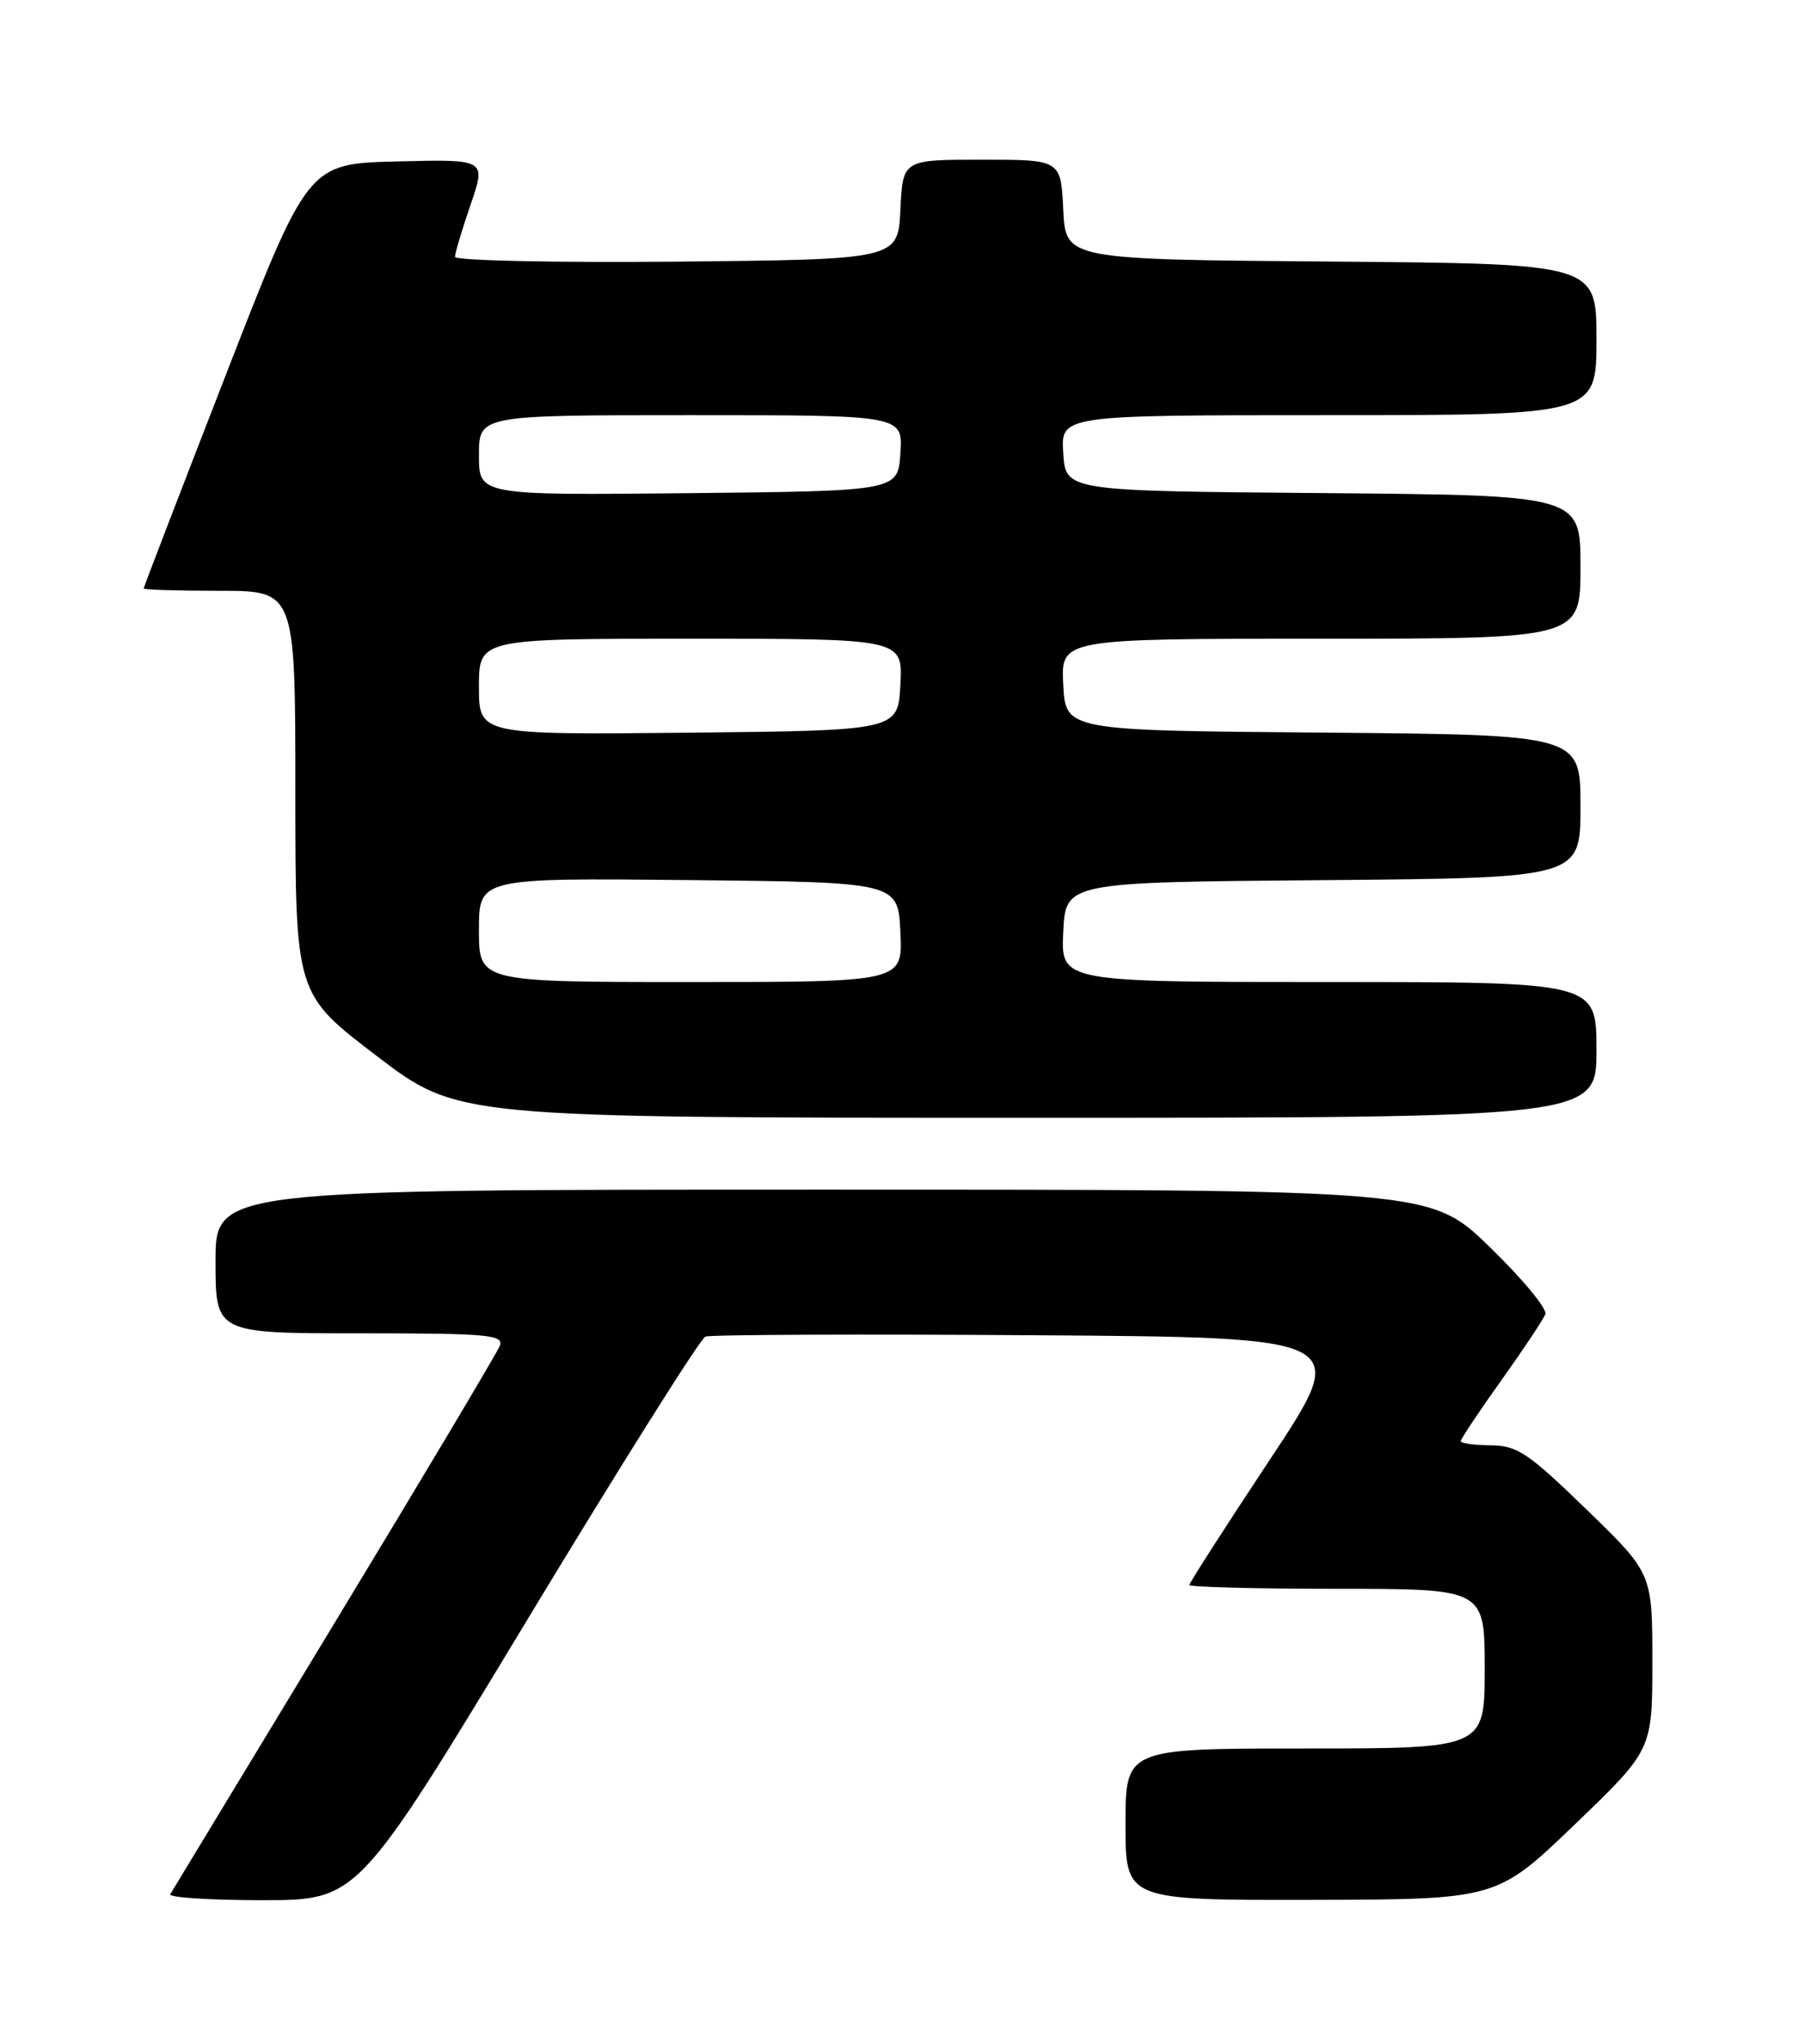<?xml version="1.0" encoding="UTF-8" standalone="no"?>
<!DOCTYPE svg PUBLIC "-//W3C//DTD SVG 1.1//EN" "http://www.w3.org/Graphics/SVG/1.1/DTD/svg11.dtd" >
<svg xmlns="http://www.w3.org/2000/svg" xmlns:xlink="http://www.w3.org/1999/xlink" version="1.1" viewBox="0 0 226 256">
 <g >
 <path fill="currentColor"
d=" M 66.03 202.92 C 77.69 183.63 87.74 167.65 88.37 167.41 C 88.99 167.17 107.44 167.09 129.37 167.24 C 169.24 167.50 169.24 167.50 159.12 182.77 C 153.55 191.17 149.00 198.26 149.00 198.52 C 149.00 198.78 157.32 199.00 167.50 199.00 C 186.00 199.00 186.00 199.00 186.00 209.00 C 186.00 219.00 186.00 219.00 163.50 219.00 C 141.00 219.00 141.00 219.00 141.00 228.50 C 141.00 238.00 141.00 238.00 164.25 237.96 C 187.50 237.91 187.50 237.91 197.25 228.55 C 207.00 219.18 207.00 219.18 207.00 208.12 C 207.00 197.06 207.00 197.06 198.75 189.06 C 191.45 181.98 190.07 181.05 186.75 181.03 C 184.69 181.01 183.00 180.78 183.00 180.50 C 183.00 180.23 185.28 176.81 188.07 172.90 C 190.86 168.99 193.35 165.25 193.60 164.60 C 193.85 163.94 190.72 160.16 186.64 156.20 C 179.21 149.00 179.21 149.00 103.11 149.00 C 27.00 149.00 27.00 149.00 27.00 158.00 C 27.00 167.00 27.00 167.00 45.11 167.00 C 61.07 167.00 63.14 167.18 62.62 168.55 C 62.29 169.41 52.96 185.05 41.90 203.30 C 30.83 221.56 21.57 236.84 21.33 237.25 C 21.08 237.66 26.27 238.00 32.86 238.00 C 44.83 238.00 44.83 238.00 66.03 202.92 Z  M 200.00 131.50 C 200.00 123.00 200.00 123.00 166.45 123.00 C 132.90 123.00 132.90 123.00 133.20 116.75 C 133.50 110.50 133.50 110.50 165.75 110.24 C 198.00 109.97 198.00 109.97 198.00 101.00 C 198.00 92.03 198.00 92.03 165.75 91.76 C 133.50 91.50 133.50 91.50 133.20 85.75 C 132.90 80.00 132.90 80.00 165.45 80.00 C 198.00 80.00 198.00 80.00 198.00 71.01 C 198.00 62.03 198.00 62.03 165.75 61.76 C 133.50 61.50 133.50 61.50 133.20 56.75 C 132.89 52.00 132.89 52.00 166.45 52.00 C 200.00 52.00 200.00 52.00 200.00 42.51 C 200.00 33.03 200.00 33.03 166.75 32.76 C 133.50 32.50 133.50 32.50 133.20 26.25 C 132.90 20.00 132.90 20.00 123.00 20.00 C 113.10 20.00 113.10 20.00 112.80 26.25 C 112.50 32.50 112.50 32.50 84.75 32.77 C 69.49 32.91 57.00 32.64 57.00 32.17 C 57.00 31.70 57.88 28.75 58.96 25.62 C 60.91 19.94 60.91 19.94 49.75 20.22 C 38.58 20.50 38.58 20.50 28.29 46.96 C 22.63 61.51 18.00 73.55 18.00 73.71 C 18.00 73.87 22.27 74.00 27.50 74.00 C 37.00 74.00 37.00 74.00 37.00 99.25 C 37.01 124.50 37.01 124.50 47.18 132.25 C 57.34 140.00 57.34 140.00 128.67 140.00 C 200.00 140.00 200.00 140.00 200.00 131.50 Z  M 60.00 116.48 C 60.00 109.97 60.00 109.97 86.25 110.23 C 112.50 110.50 112.50 110.50 112.80 116.75 C 113.10 123.00 113.10 123.00 86.55 123.00 C 60.00 123.00 60.00 123.00 60.00 116.48 Z  M 60.00 86.02 C 60.00 80.00 60.00 80.00 86.55 80.00 C 113.10 80.00 113.10 80.00 112.80 85.75 C 112.50 91.50 112.50 91.50 86.25 91.77 C 60.00 92.03 60.00 92.03 60.00 86.02 Z  M 60.00 57.02 C 60.00 52.00 60.00 52.00 86.55 52.00 C 113.11 52.00 113.11 52.00 112.80 56.75 C 112.50 61.50 112.50 61.50 86.25 61.77 C 60.00 62.03 60.00 62.03 60.00 57.02 Z "/>
</g>
</svg>